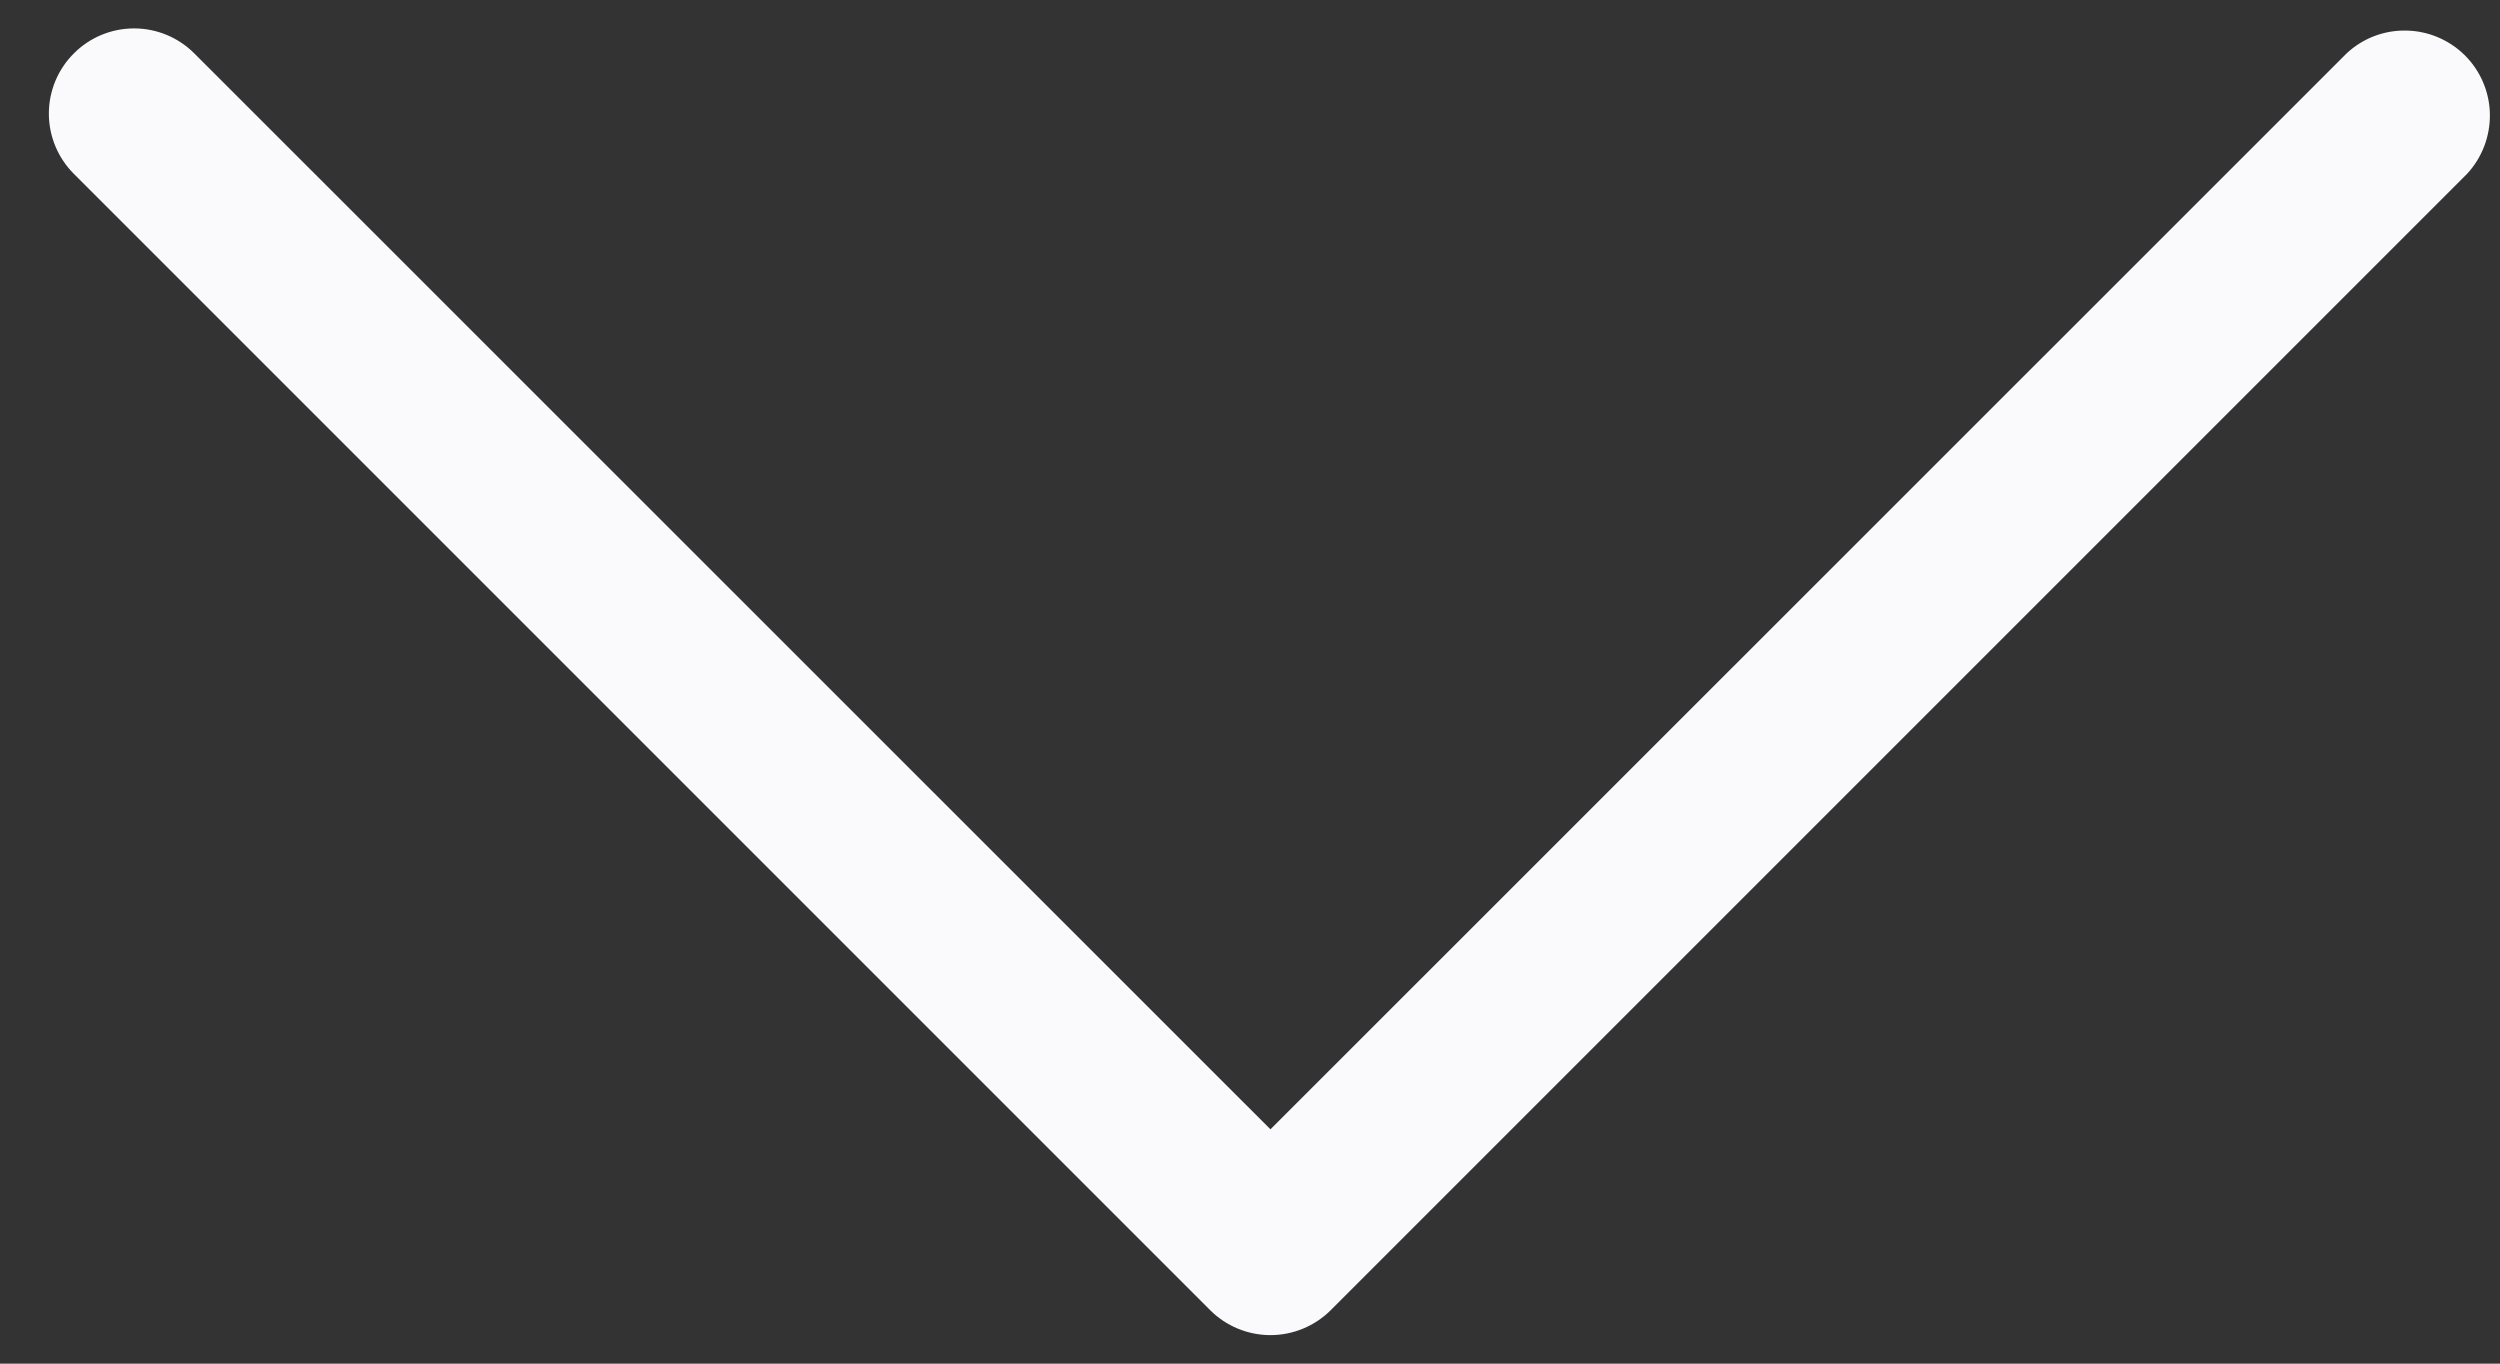 <svg width="22" height="12" viewBox="0 0 22 12" fill="none" xmlns="http://www.w3.org/2000/svg">
<rect x="0" y="0" width="22" height="12" fill="#333333" stroke="none"/>
<path d="M0.65 0.47C0.79 0.329 0.981 0.25 1.18 0.25C1.379 0.25 1.569 0.329 1.71 0.47L11.18 9.938L20.65 0.47C20.792 0.337 20.98 0.265 21.174 0.269C21.369 0.272 21.554 0.351 21.692 0.488C21.829 0.625 21.908 0.811 21.911 1.005C21.914 1.199 21.842 1.388 21.71 1.53L11.71 11.53C11.569 11.67 11.379 11.749 11.18 11.749C10.981 11.749 10.79 11.67 10.65 11.53L0.65 1.53C0.509 1.389 0.43 1.198 0.43 1C0.43 0.801 0.509 0.61 0.65 0.47Z" fill="#FAFAFC"/>
</svg>
